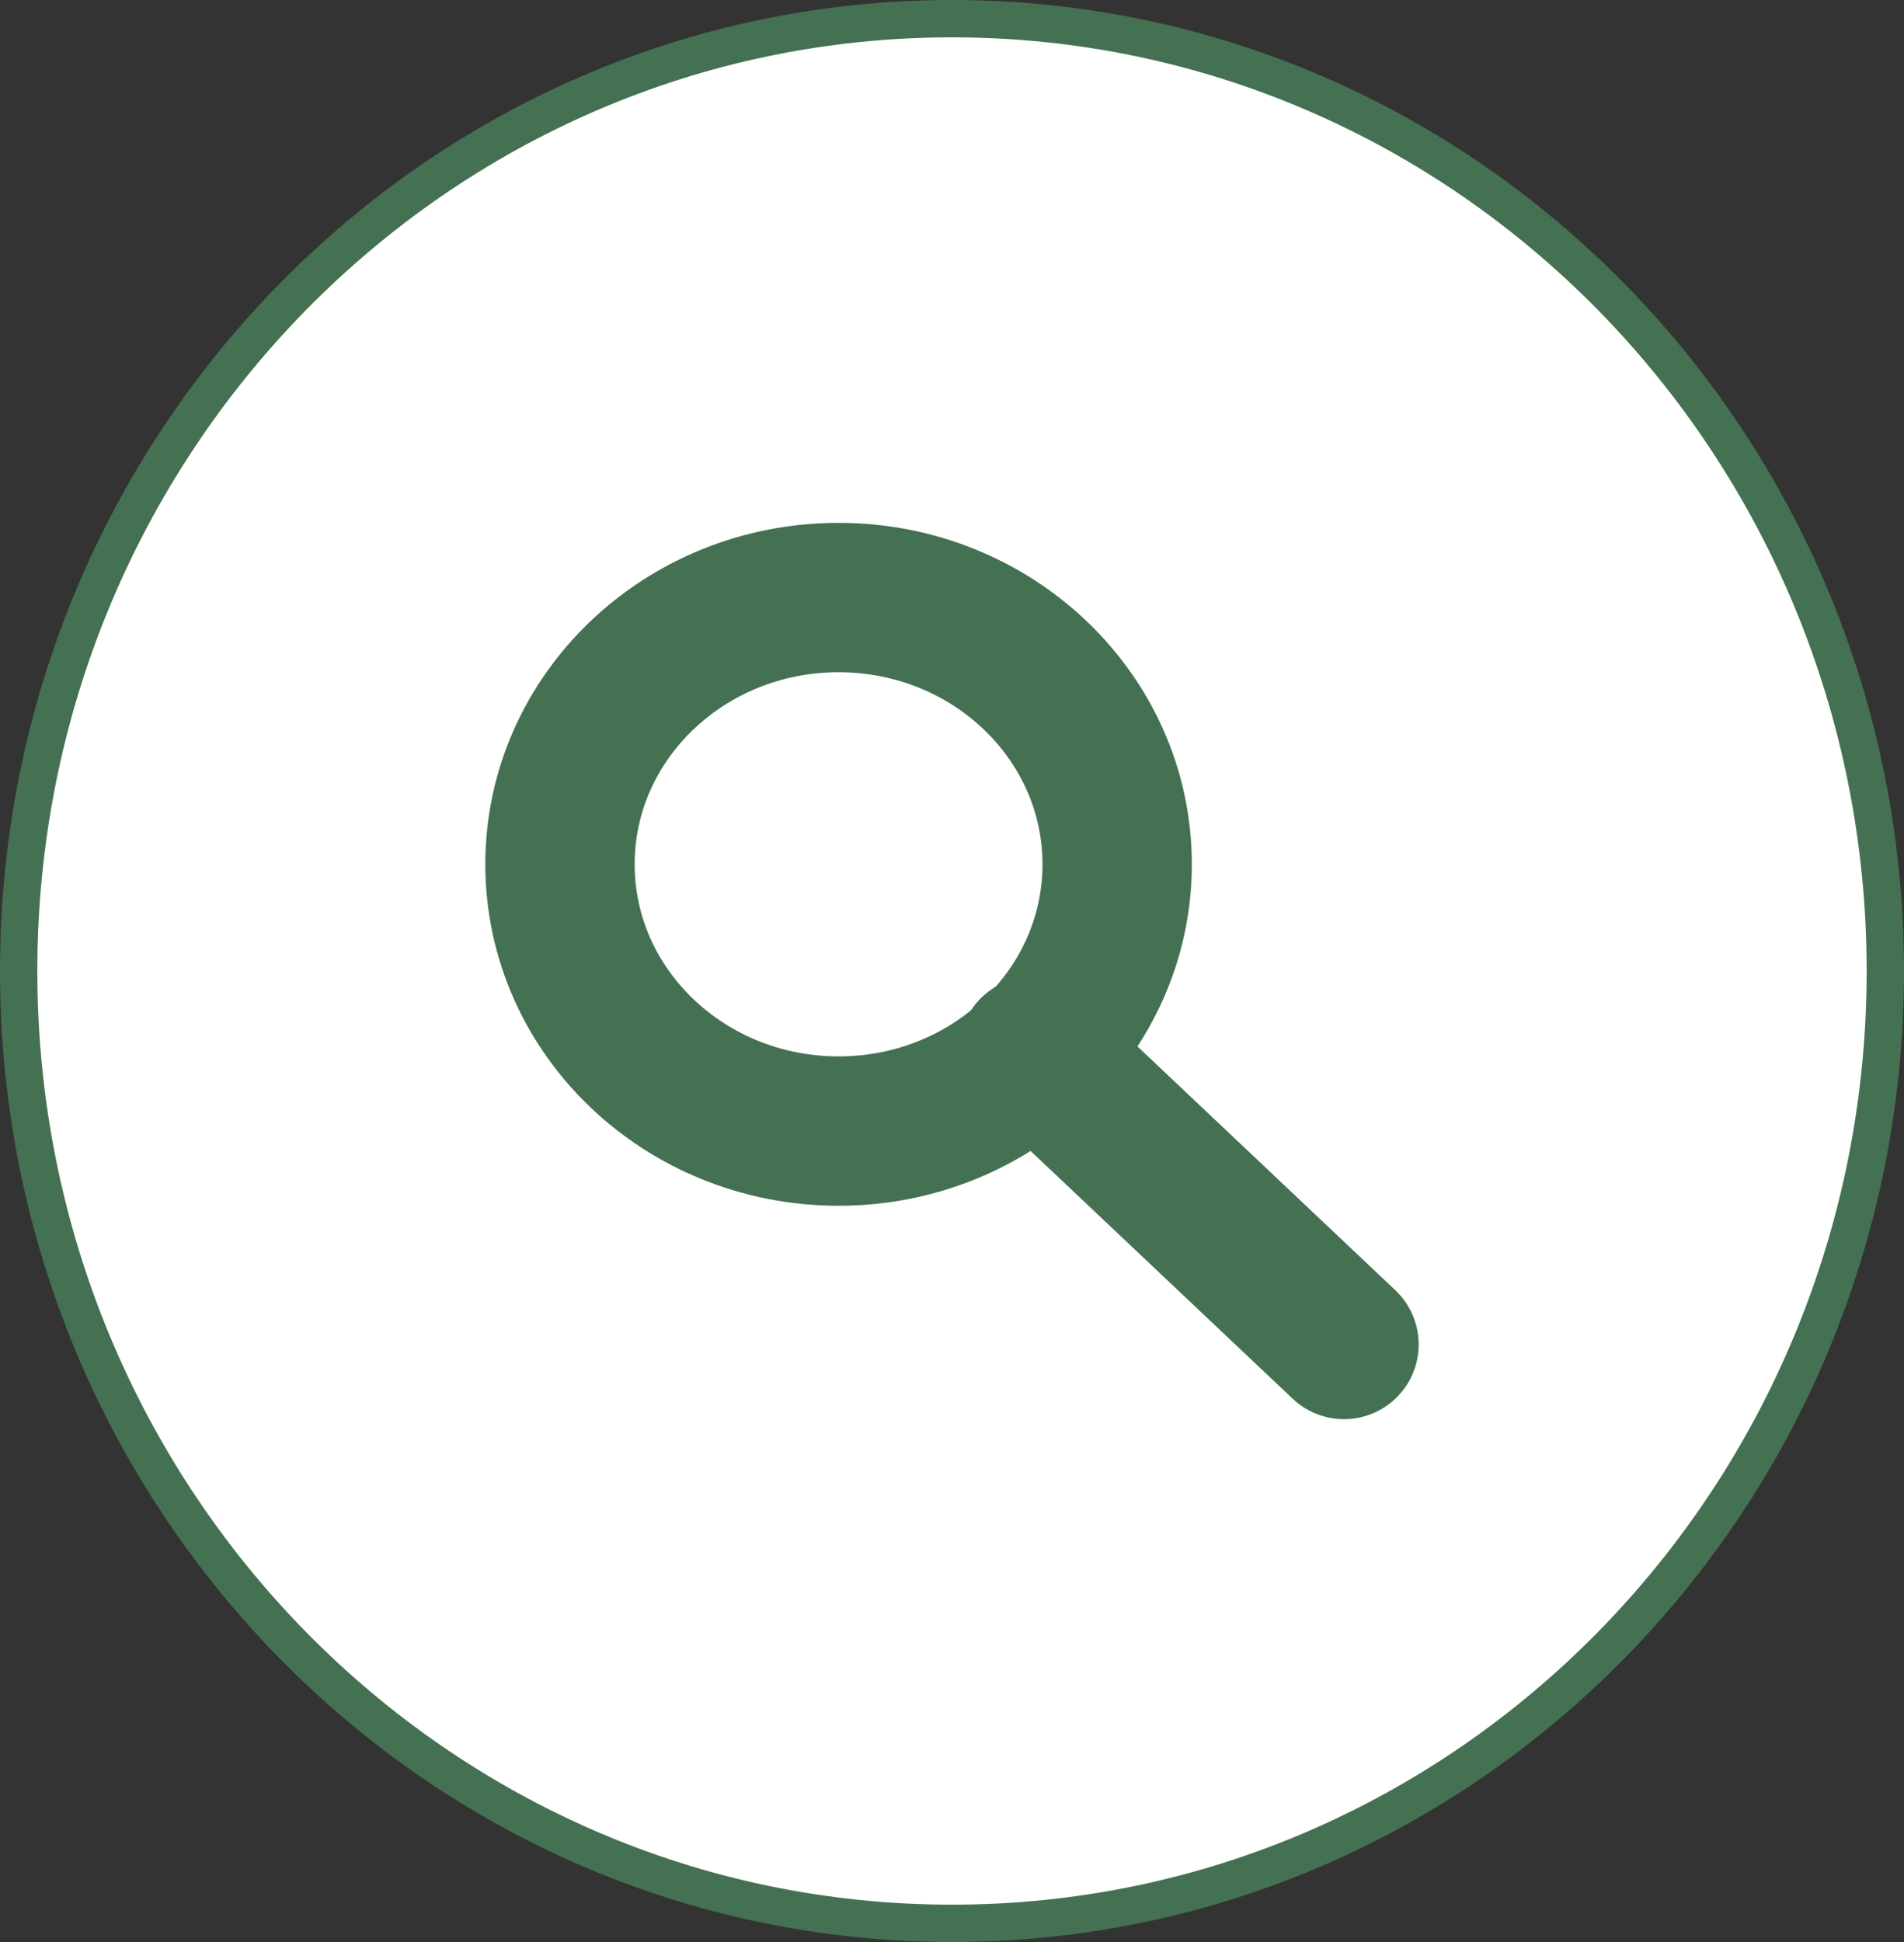 <svg width="51" height="52" viewBox="0 0 51 52" fill="none" xmlns="http://www.w3.org/2000/svg">
<rect x="0" y="0" width="51" height="52" fill="#333333" stroke="none"/>
<path d="M50.5 26C50.5 40.093 39.298 51.5 25.5 51.5C11.702 51.5 0.5 40.093 0.5 26C0.5 11.908 11.702 0.5 25.5 0.5C39.298 0.5 50.5 11.908 50.5 26Z" fill="white" stroke="#447151"/>
<path d="M22.462 30.286C26.583 30.286 29.924 27.088 29.924 23.143C29.924 19.198 26.583 16 22.462 16C18.341 16 15 19.198 15 23.143C15 27.088 18.341 30.286 22.462 30.286Z" stroke="#447151" stroke-width="4" stroke-linecap="round" stroke-linejoin="round"/>
<path d="M36 36L27.686 28.143" stroke="#447151" stroke-width="4" stroke-linecap="round" stroke-linejoin="round"/>
</svg>
